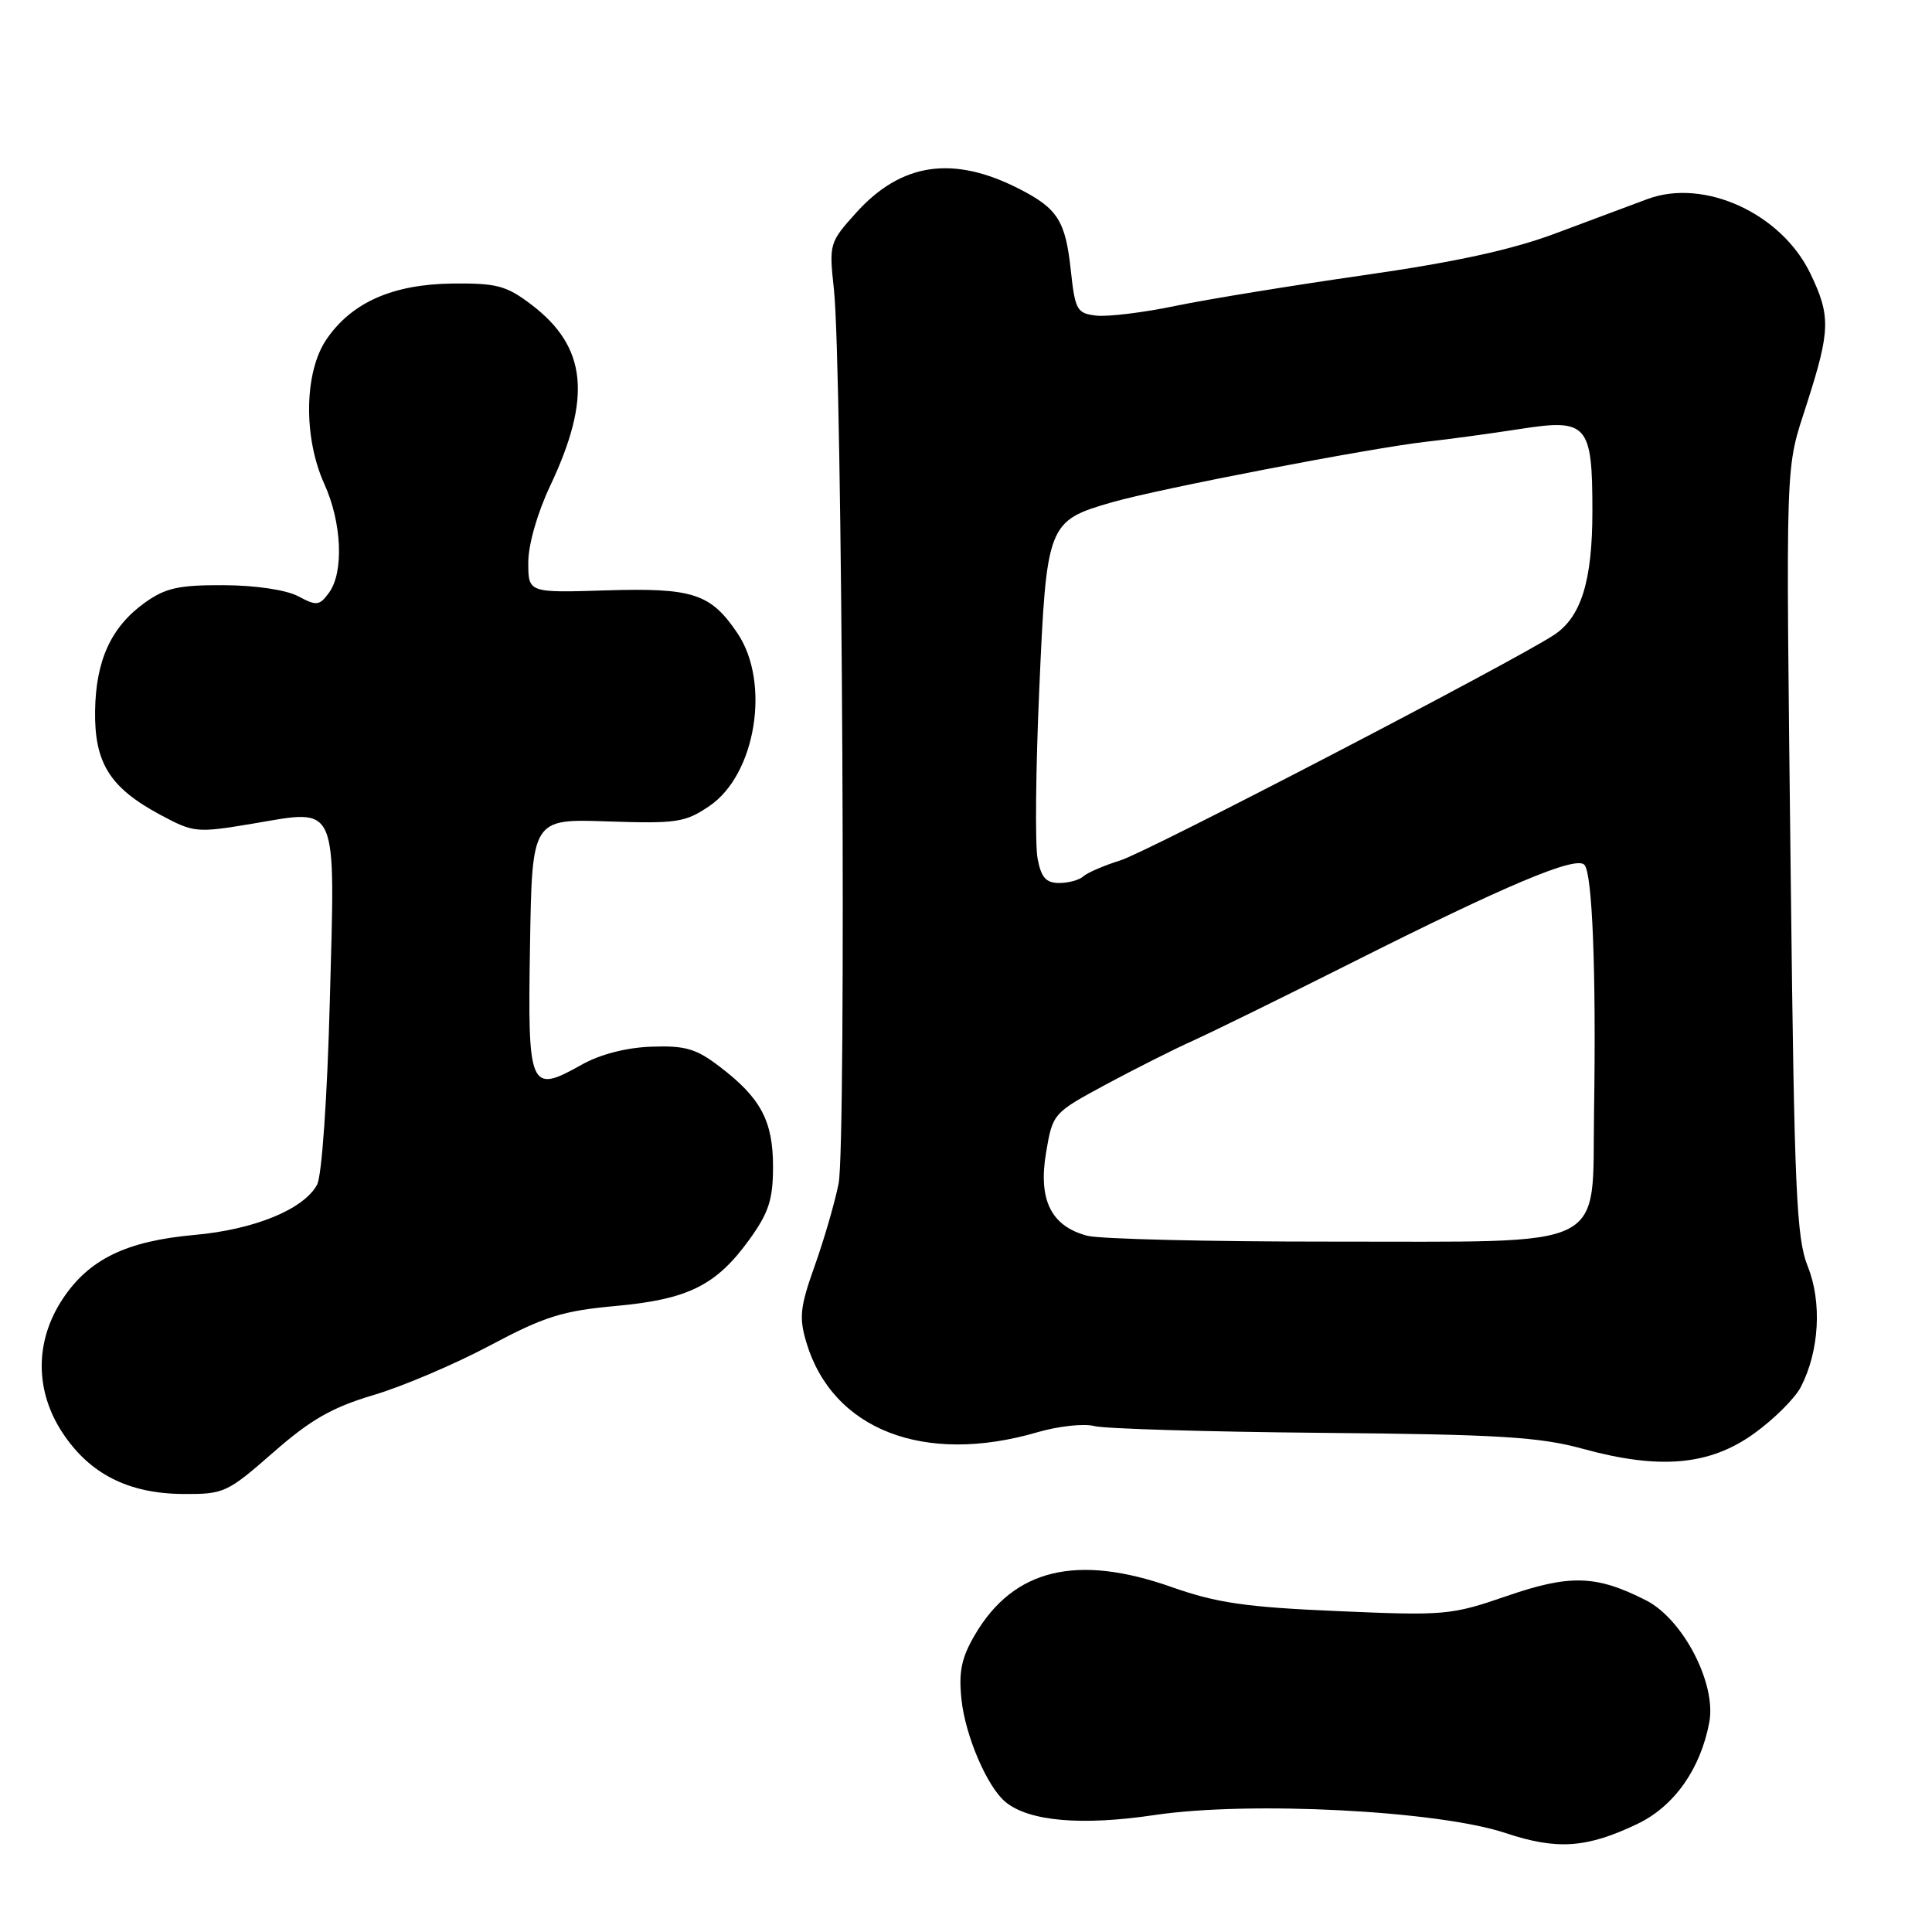 <?xml version="1.0" encoding="UTF-8" standalone="no"?>
<!DOCTYPE svg PUBLIC "-//W3C//DTD SVG 1.1//EN" "http://www.w3.org/Graphics/SVG/1.1/DTD/svg11.dtd" >
<svg xmlns="http://www.w3.org/2000/svg" xmlns:xlink="http://www.w3.org/1999/xlink" version="1.1" viewBox="0 0 256 256">
 <g >
 <path fill="currentColor"
d=" M 217.00 241.66 C 221.85 239.33 225.33 234.40 226.49 228.21 C 227.45 223.11 223.02 214.56 218.12 212.06 C 211.52 208.70 208.04 208.59 199.66 211.48 C 192.29 214.02 191.45 214.10 177.25 213.48 C 165.09 212.96 161.23 212.40 155.27 210.30 C 142.69 205.86 134.32 207.88 129.20 216.59 C 127.40 219.66 127.01 221.50 127.40 225.18 C 127.90 229.99 130.80 236.76 133.22 238.76 C 136.31 241.33 143.29 241.95 153.00 240.50 C 165.56 238.63 190.58 239.91 199.50 242.89 C 206.32 245.16 210.27 244.89 217.00 241.66 Z  M 36.19 192.47 C 41.16 188.11 43.99 186.49 49.50 184.85 C 53.35 183.71 60.29 180.75 64.93 178.28 C 72.15 174.44 74.54 173.69 81.58 173.05 C 91.21 172.17 94.92 170.32 99.33 164.20 C 101.86 160.68 102.43 158.94 102.43 154.60 C 102.43 148.52 100.81 145.48 95.34 141.32 C 92.24 138.95 90.79 138.53 86.31 138.69 C 82.97 138.81 79.51 139.71 77.07 141.08 C 70.17 144.96 69.91 144.35 70.23 125.27 C 70.50 108.50 70.50 108.50 80.50 108.84 C 89.68 109.15 90.79 108.98 94.00 106.80 C 100.15 102.64 102.13 90.45 97.72 83.91 C 94.16 78.63 91.83 77.87 80.25 78.23 C 70.00 78.55 70.00 78.55 70.00 74.53 C 70.00 72.17 71.20 67.98 72.89 64.40 C 78.45 52.64 77.77 45.97 70.43 40.38 C 67.10 37.85 65.84 37.51 59.97 37.57 C 52.04 37.66 46.59 40.07 43.25 44.98 C 40.30 49.32 40.18 57.97 42.98 64.14 C 45.30 69.25 45.58 75.82 43.60 78.53 C 42.33 80.27 41.95 80.31 39.52 79.01 C 37.94 78.17 33.91 77.56 29.67 77.54 C 23.72 77.51 21.94 77.90 19.23 79.83 C 14.74 83.04 12.70 87.46 12.60 94.19 C 12.50 101.10 14.56 104.38 21.23 107.96 C 25.69 110.35 26.03 110.38 33.47 109.14 C 44.95 107.21 44.42 106.00 43.70 132.72 C 43.36 145.56 42.64 155.80 42.02 156.97 C 40.27 160.23 33.73 162.92 25.82 163.63 C 16.75 164.44 11.80 166.84 8.31 172.11 C 4.60 177.71 4.60 184.29 8.31 189.89 C 11.89 195.30 17.01 197.90 24.19 197.96 C 29.68 198.00 30.09 197.81 36.19 192.47 Z  M 232.41 189.96 C 235.04 188.07 237.84 185.29 238.62 183.78 C 241.07 179.04 241.44 172.56 239.54 167.81 C 238.03 164.04 237.76 157.83 237.29 117.01 C 236.63 58.87 236.50 62.64 239.47 53.33 C 242.54 43.74 242.58 41.83 239.86 36.20 C 236.01 28.26 225.83 23.61 218.34 26.36 C 216.23 27.14 210.79 29.17 206.24 30.88 C 200.40 33.08 192.95 34.71 180.74 36.46 C 171.26 37.82 160.02 39.65 155.77 40.53 C 151.52 41.42 146.80 41.99 145.27 41.82 C 142.69 41.52 142.46 41.11 141.88 35.76 C 141.18 29.26 140.14 27.62 135.02 25.01 C 126.29 20.56 119.44 21.56 113.48 28.15 C 109.89 32.13 109.84 32.29 110.50 38.35 C 111.61 48.65 112.15 151.70 111.12 156.82 C 110.61 159.39 109.17 164.32 107.94 167.77 C 106.01 173.18 105.86 174.58 106.85 177.89 C 110.32 189.46 122.46 194.17 137.50 189.77 C 140.25 188.97 143.62 188.60 145.00 188.96 C 146.38 189.32 159.97 189.72 175.22 189.86 C 198.61 190.07 204.00 190.40 209.72 191.97 C 219.92 194.77 226.52 194.19 232.41 189.96 Z  M 144.10 163.75 C 139.28 162.50 137.55 159.01 138.61 152.72 C 139.49 147.53 139.54 147.48 146.50 143.72 C 150.35 141.65 155.53 139.04 158.00 137.93 C 160.47 136.82 169.93 132.18 179.00 127.62 C 199.59 117.26 208.80 113.38 209.94 114.59 C 211.00 115.70 211.51 128.78 211.22 147.23 C 210.92 165.93 213.82 164.49 176.38 164.52 C 160.32 164.53 145.79 164.18 144.10 163.75 Z  M 137.48 113.73 C 137.14 111.92 137.24 101.83 137.71 91.30 C 138.67 69.36 138.81 69.01 147.40 66.54 C 153.73 64.73 181.57 59.37 189.00 58.53 C 192.03 58.20 197.62 57.43 201.43 56.84 C 210.35 55.45 211.00 56.19 211.00 67.72 C 211.00 77.01 209.51 81.78 205.89 84.15 C 200.24 87.83 152.14 112.84 148.50 113.99 C 146.30 114.68 144.07 115.64 143.55 116.12 C 143.03 116.60 141.59 117.00 140.35 117.00 C 138.59 117.00 137.95 116.27 137.48 113.73 Z "/>
</g>
</svg>